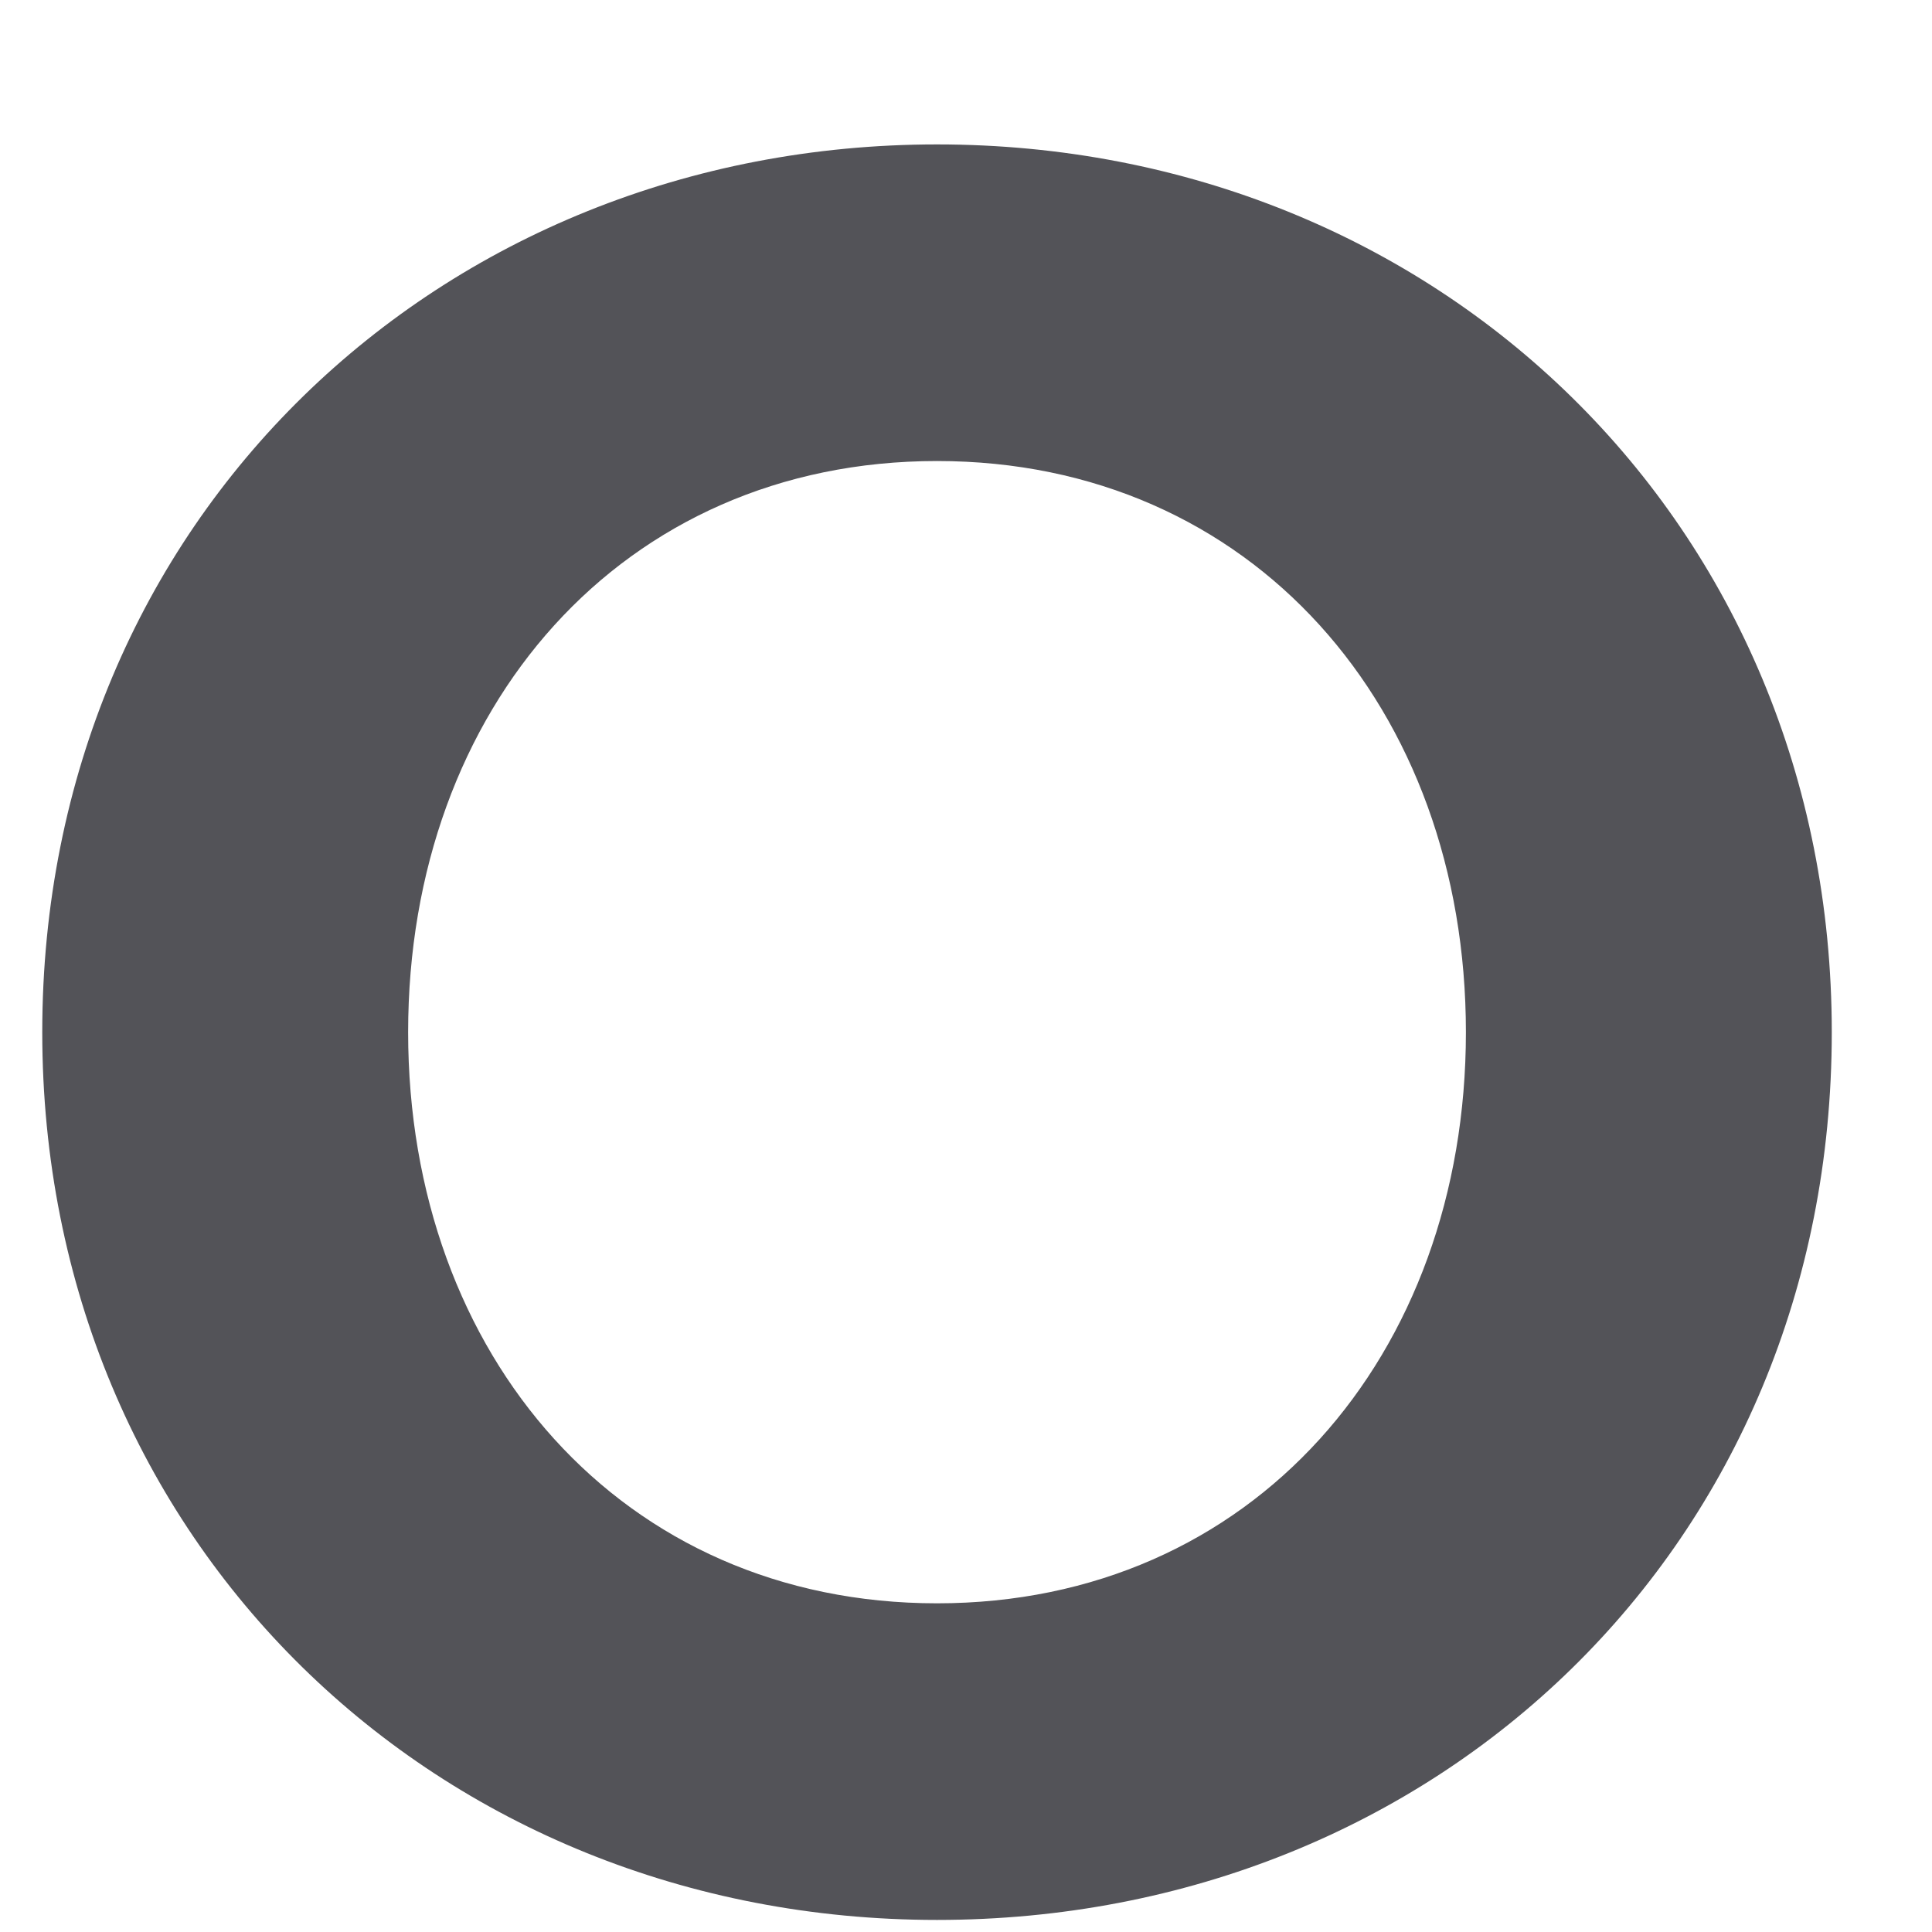 <svg width="8" height="8" viewBox="0 0 8 8" fill="none" xmlns="http://www.w3.org/2000/svg">
<path d="M3.88 0.598C5.95 0.598 7.585 2.165 7.585 4.274C7.585 6.398 5.95 7.95 3.88 7.95C1.81 7.95 0.175 6.383 0.175 4.274C0.175 2.15 1.825 0.598 3.88 0.598ZM3.88 1.909C2.575 1.909 1.69 2.933 1.69 4.274C1.69 5.615 2.575 6.639 3.88 6.639C5.185 6.639 6.07 5.615 6.07 4.274C6.07 2.933 5.185 1.909 3.88 1.909Z" fill="#535358"/>
</svg>
